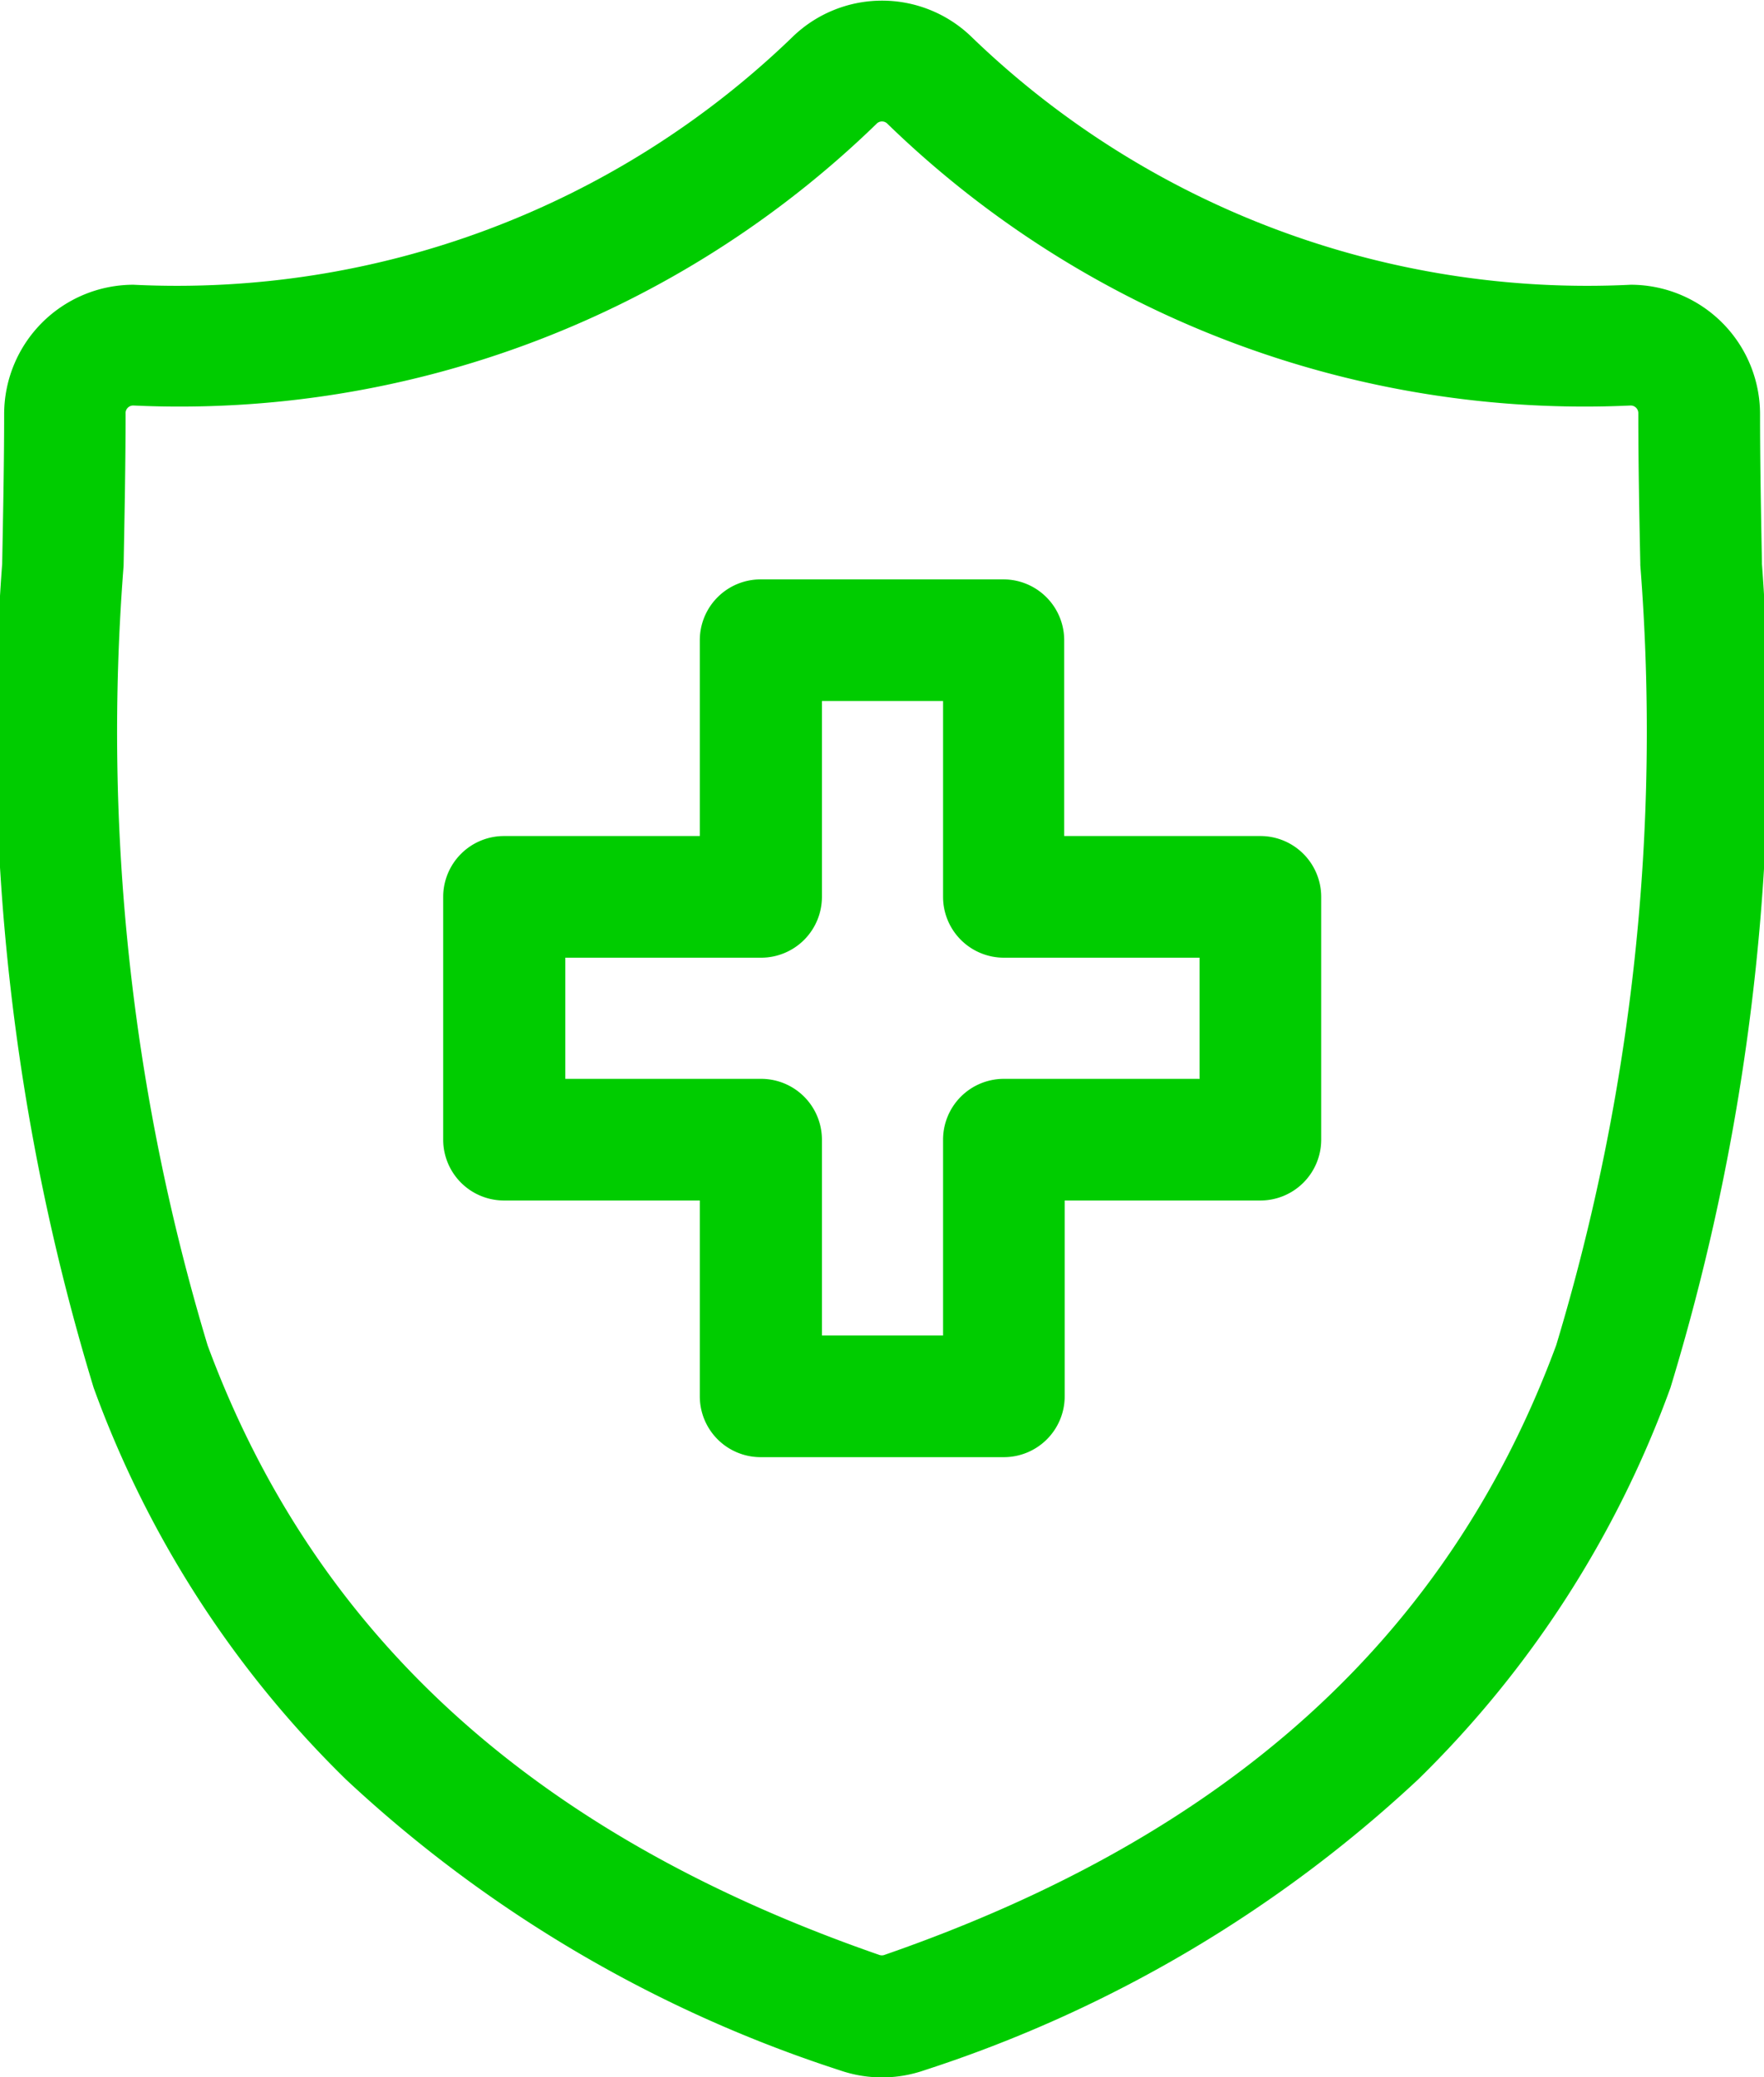 <svg xmlns="http://www.w3.org/2000/svg" width="17.839" height="21" viewBox="0 0 17.839 21">
  <g id="health-insurance" transform="translate(-38.542 0)">
    <path id="Path_243" data-name="Path 243" d="M56.36,5.7v-.02c-.01-.524-.019-1.018-.019-1.494a1.309,1.309,0,0,0-1.307-1.307,8.96,8.96,0,0,1-6.661-2.5,1.3,1.3,0,0,0-1.822,0,8.959,8.959,0,0,1-6.66,2.5,1.309,1.309,0,0,0-1.307,1.307c0,.486-.01.985-.02,1.514a22.757,22.757,0,0,0,.925,8.331,10.59,10.59,0,0,0,2.552,3.961,13.334,13.334,0,0,0,4.993,2.94,1.306,1.306,0,0,0,.856,0,13.335,13.335,0,0,0,4.993-2.94,10.59,10.59,0,0,0,2.552-3.961A22.756,22.756,0,0,0,56.36,5.7ZM54.28,13.6c-1.087,2.941-3.31,4.958-6.795,6.166a.076.076,0,0,1-.05,0c-3.484-1.208-5.706-3.224-6.794-6.165a21.47,21.47,0,0,1-.849-7.88c.01-.535.02-1.04.02-1.538A.077.077,0,0,1,39.89,4.1a10.117,10.117,0,0,0,7.518-2.85.076.076,0,0,1,.107,0A10.119,10.119,0,0,0,55.033,4.1a.077.077,0,0,1,.077.077c0,.487.009.988.02,1.517v.02h0A21.467,21.467,0,0,1,54.28,13.6Z" transform="translate(0 0)" fill="#0c0"/>
    <path id="Path_244" data-name="Path 244" d="M156.09,145.442H154.11v-1.98a.615.615,0,0,0-.615-.615H151.04a.615.615,0,0,0-.615.615v1.98h-1.98a.615.615,0,0,0-.615.615v2.455a.615.615,0,0,0,.615.615h1.98v1.98a.615.615,0,0,0,.615.615H153.5a.615.615,0,0,0,.615-.615v-1.98h1.979a.615.615,0,0,0,.615-.615v-2.455A.615.615,0,0,0,156.09,145.442Zm-.615,2.455H153.5a.615.615,0,0,0-.615.615v1.98h-1.225v-1.98a.615.615,0,0,0-.615-.615h-1.98v-1.225h1.98a.615.615,0,0,0,.615-.615v-1.98h1.225v1.98a.615.615,0,0,0,.615.615h1.979V147.9Z" transform="translate(-104.806 -136.989)" fill="#0c0"/>
  </g>
</svg>
